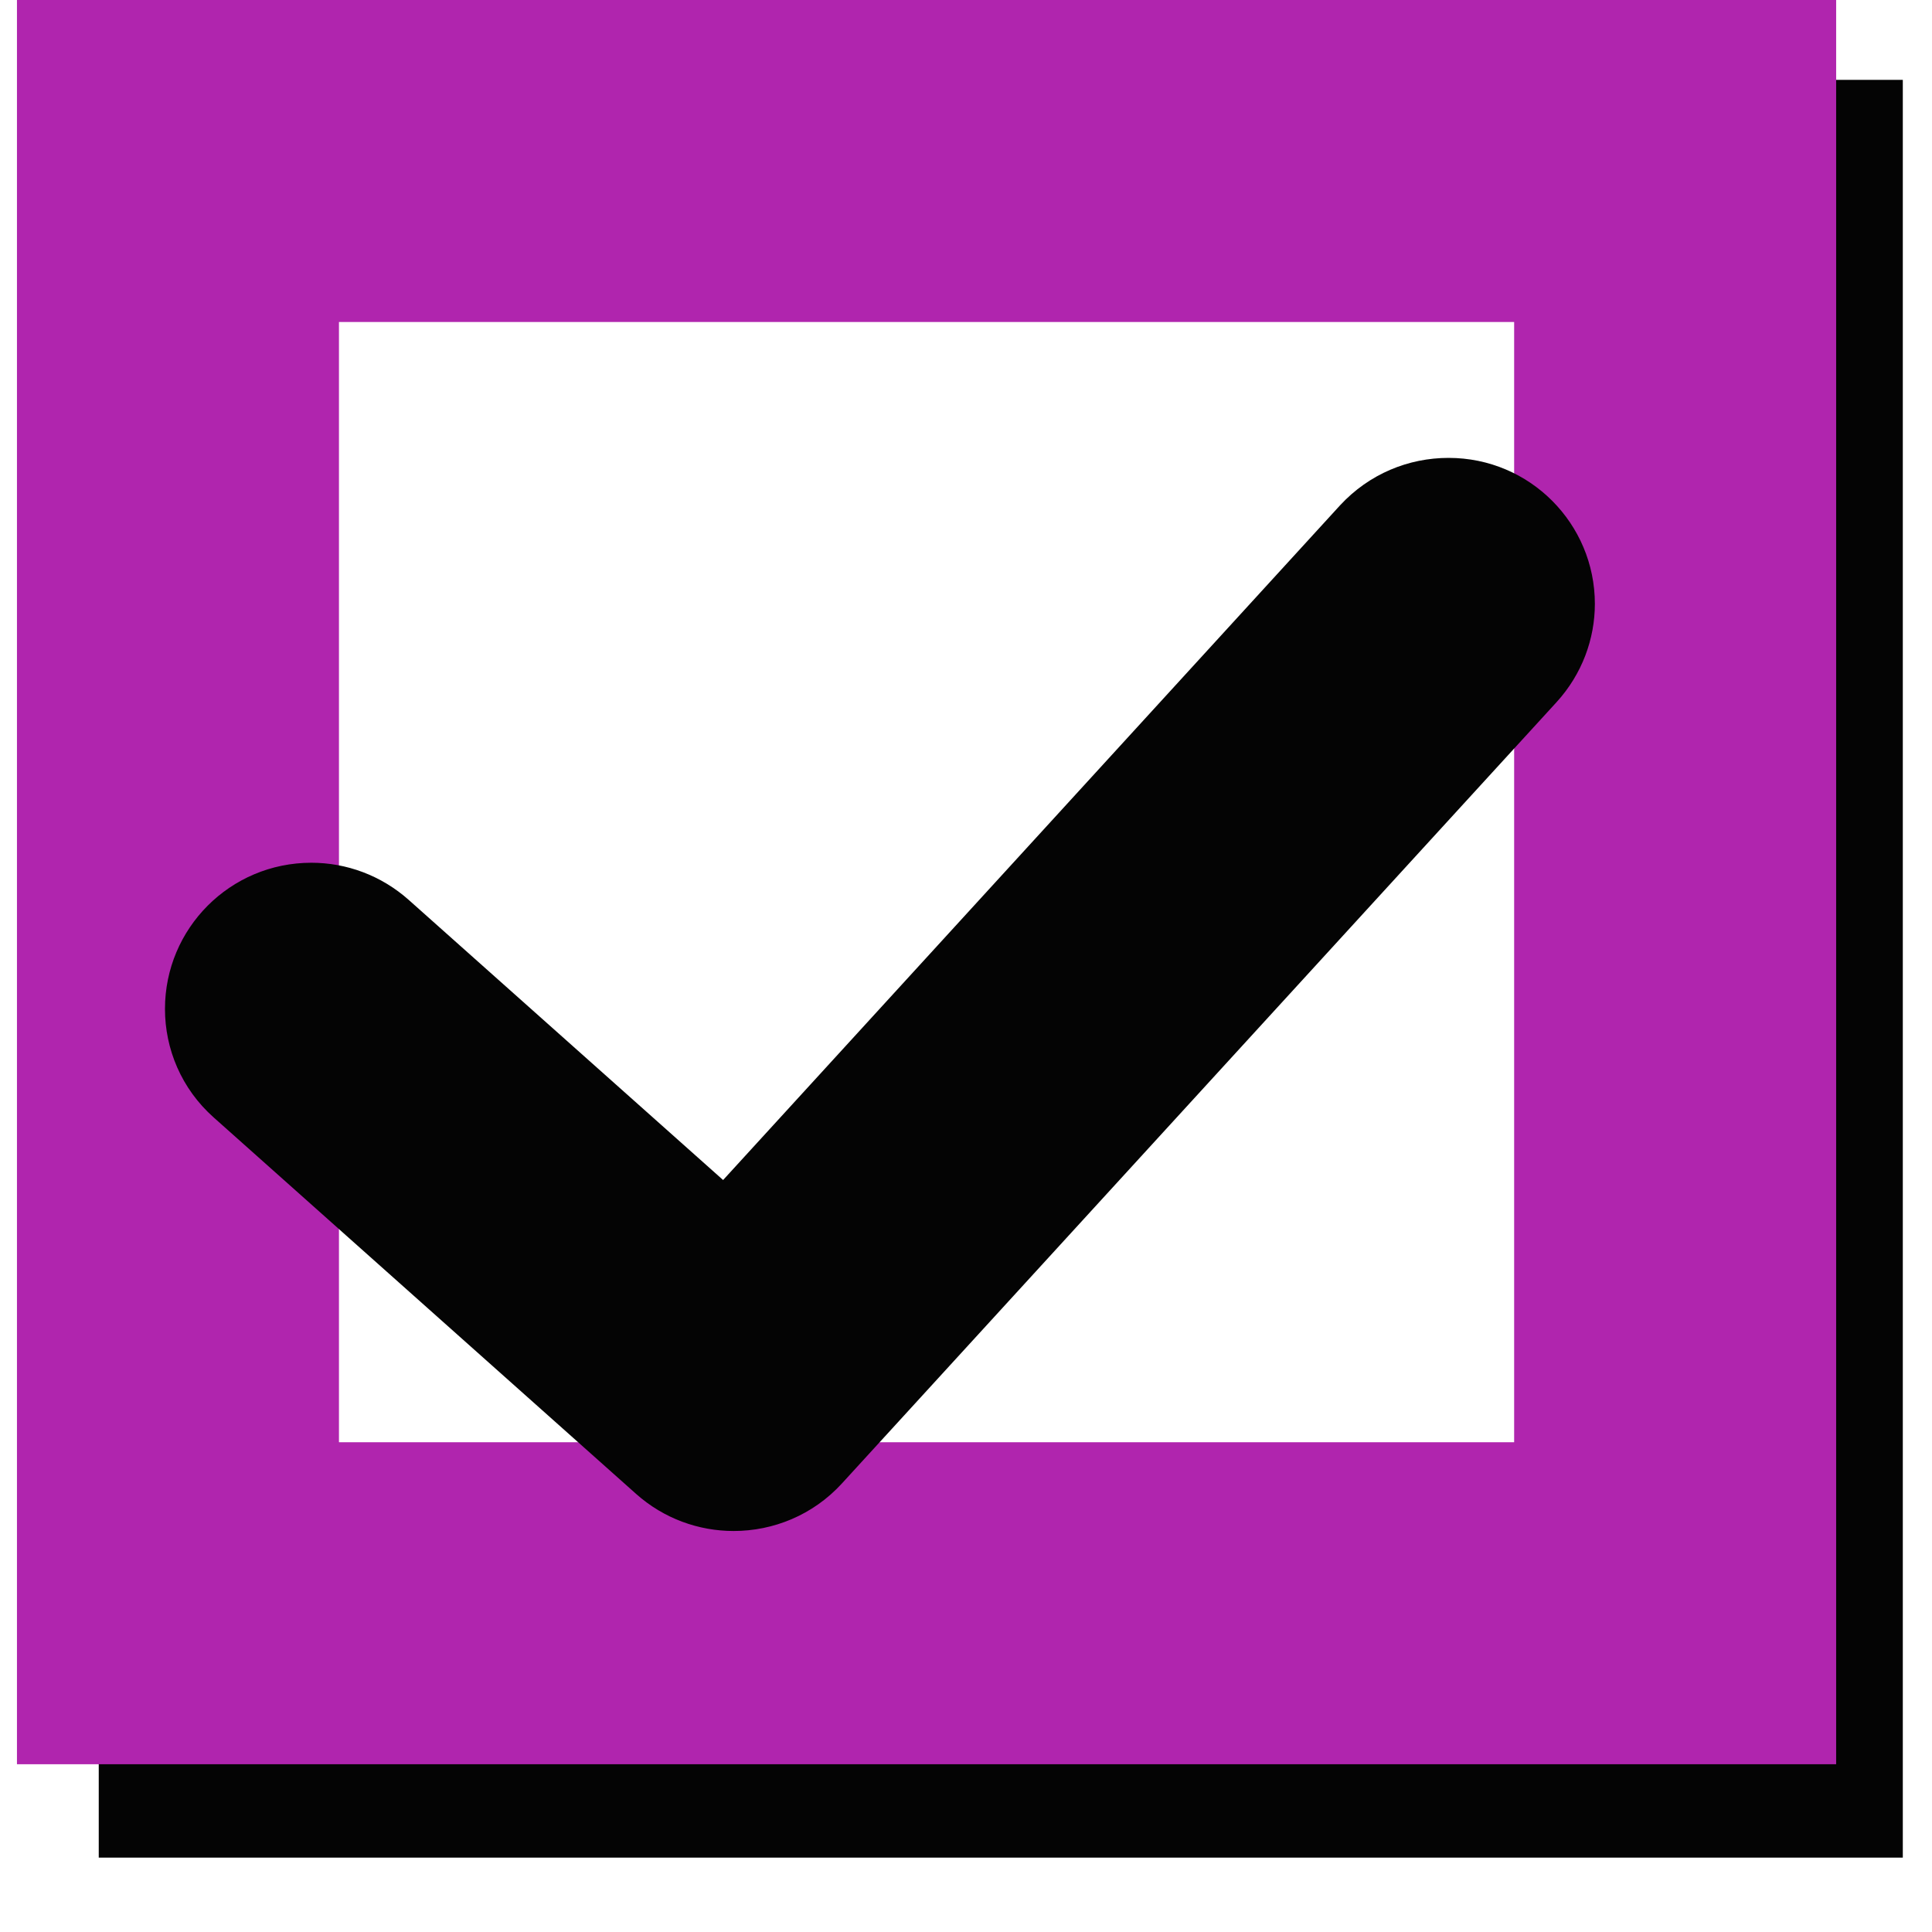 <svg width="18" height="18" viewBox="0 0 18 18" fill="none" xmlns="http://www.w3.org/2000/svg">
<path d="M15.773 13.927V2.244H16.228V15.807H2.42L2.42 15.427H14.273H15.773V13.927Z" stroke="#040404" stroke-width="3"/>
<rect x="1.658" y="1.5" width="13.949" height="13.437" stroke="#B025AE" stroke-width="3"/>
<path d="M1.992 10.412L5.926 13.918C6.186 14.15 6.512 14.264 6.835 14.264C7.204 14.264 7.574 14.116 7.843 13.822L14.502 6.542C14.74 6.281 14.859 5.952 14.859 5.626C14.859 4.88 14.254 4.266 13.496 4.266C13.124 4.266 12.757 4.414 12.485 4.708L6.737 10.994L3.81 8.386C3.55 8.154 3.225 8.038 2.901 8.038C2.144 8.038 1.537 8.65 1.537 9.4C1.537 9.773 1.69 10.144 1.992 10.412Z" fill="#040404"/>
</svg>
